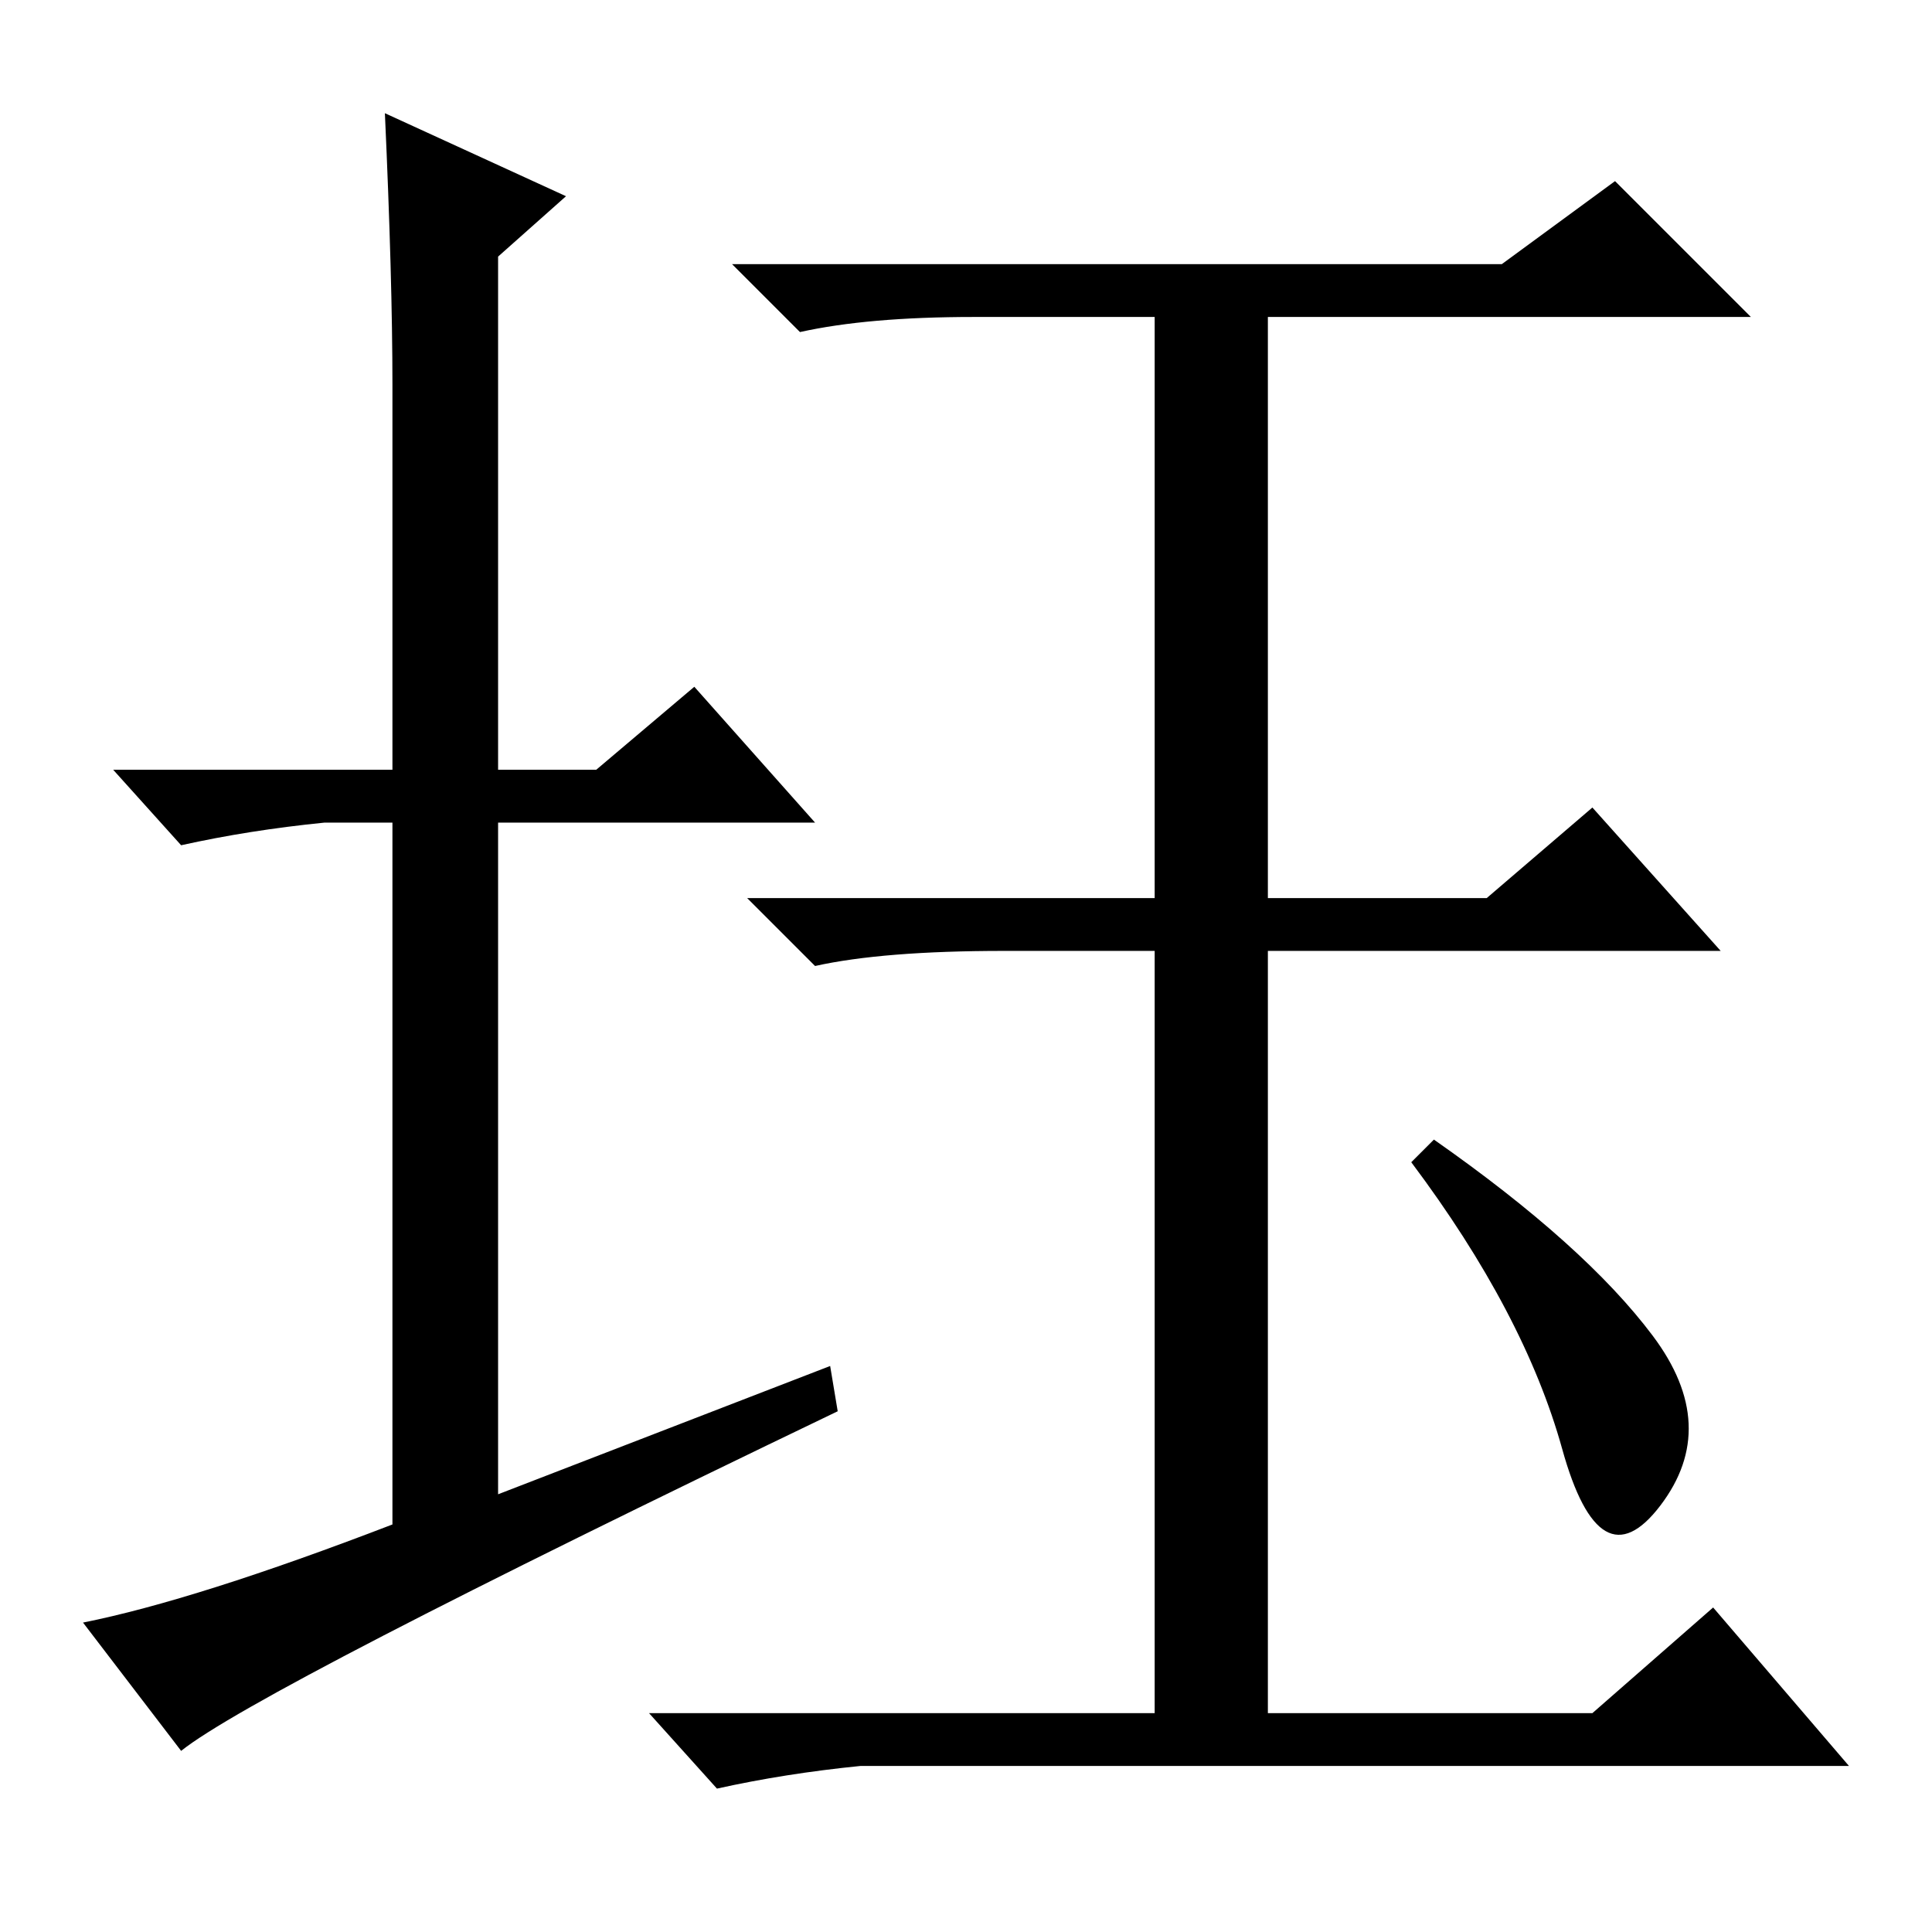 <?xml version="1.0" standalone="no"?>
<!DOCTYPE svg PUBLIC "-//W3C//DTD SVG 1.1//EN" "http://www.w3.org/Graphics/SVG/1.1/DTD/svg11.dtd" >
<svg xmlns="http://www.w3.org/2000/svg" xmlns:xlink="http://www.w3.org/1999/xlink" version="1.1" viewBox="0 -36 256 256">
  <g transform="matrix(1 0 0 -1 0 220)">
   <path fill="currentColor"
d="M110 75l1 -6q-77 -37 -87 -45l-13 17q15 3 41 13v93h-9q-10 -1 -19 -3l-9 10h37v51q0 14 -1 36l24 -11l-9 -8v-68h13l13 11l16 -18h-42v-89zM190 105q20 -14 29 -26t1 -22.5t-13 7.5t-20 38zM199 221l15 11l18 -18h-64v-77h29l14 12l17 -19h-60v-101h43l16 14l18 -21
h-131q-10 -1 -19 -3l-9 10h67v101h-20q-16 0 -25 -2l-9 9h54v77h-24q-14 0 -23 -2l-9 9h102z" />
  </g>

</svg>
